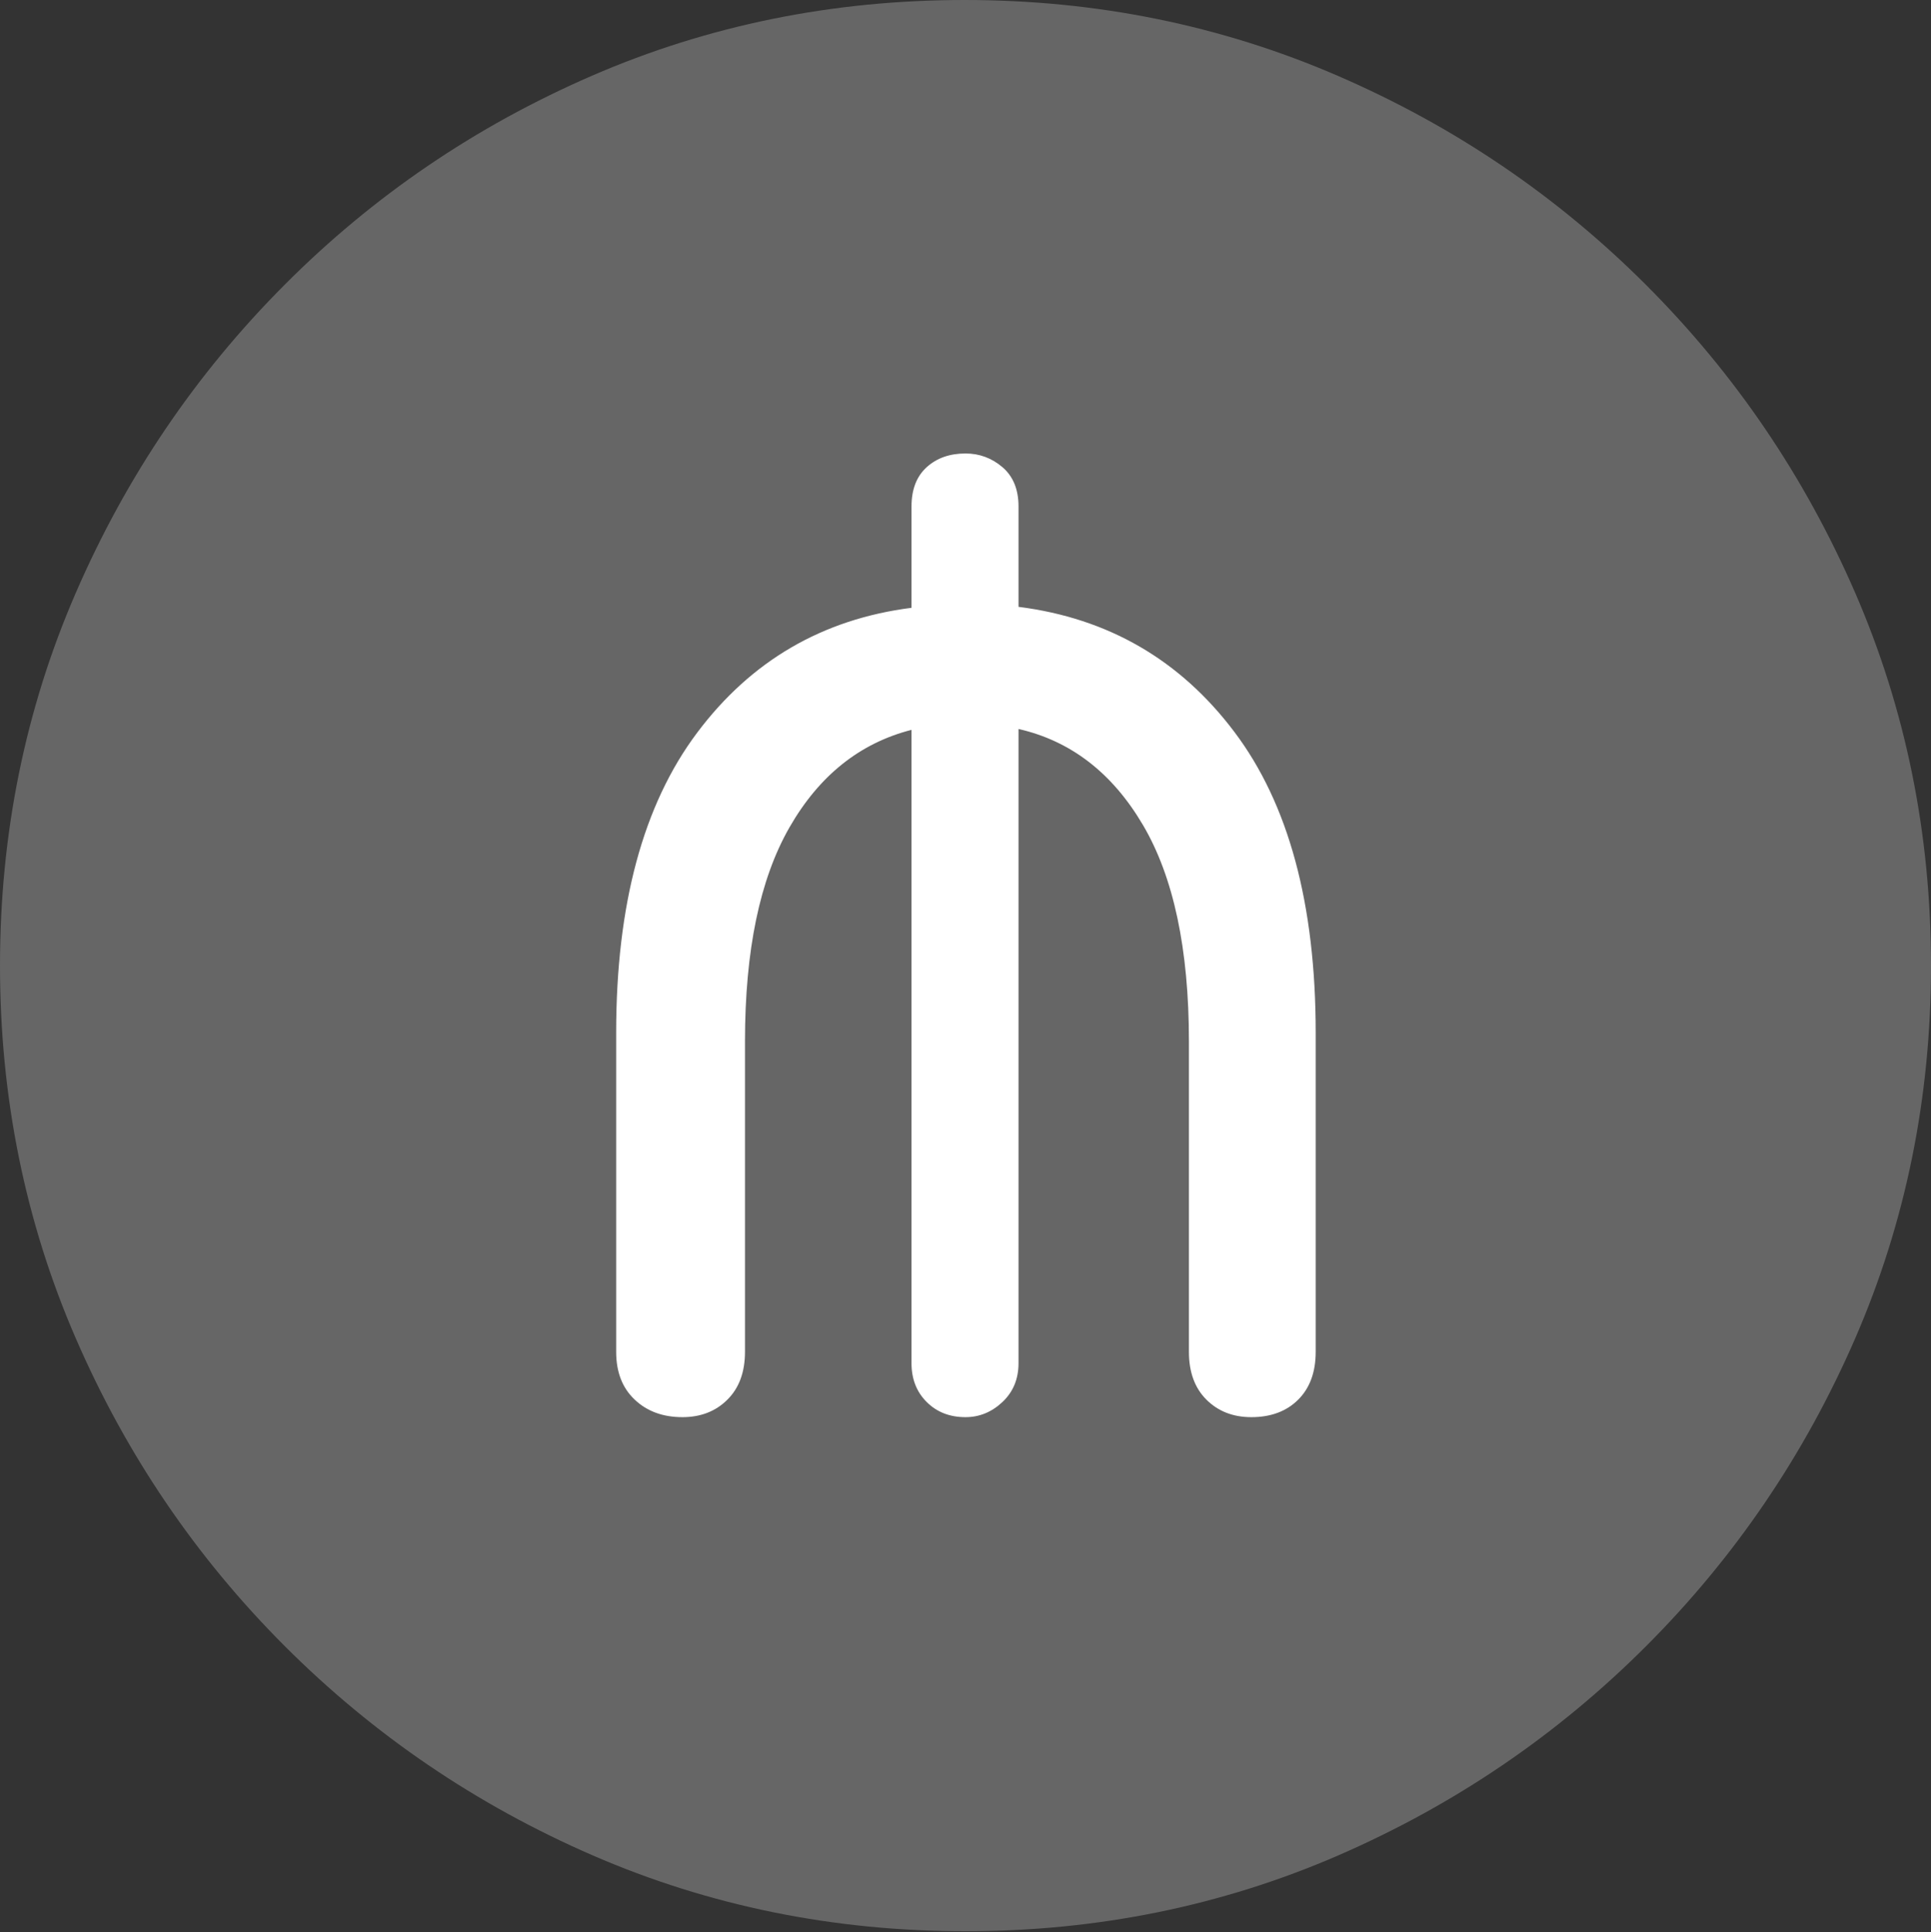 <?xml version="1.0" encoding="UTF-8"?>
<!--Generator: Apple Native CoreSVG 175.5-->
<!DOCTYPE svg
PUBLIC "-//W3C//DTD SVG 1.1//EN"
       "http://www.w3.org/Graphics/SVG/1.1/DTD/svg11.dtd">
<svg version="1.1" xmlns="http://www.w3.org/2000/svg" xmlns:xlink="http://www.w3.org/1999/xlink" width="19.922" height="19.932">
 <rect width="100%" height="100%" fill="#333333" stroke="none"/>
 <g>
  <rect height="19.932" opacity="0" width="19.922" x="0" y="0"/>
  <path d="M9.961 19.922Q12.002 19.922 13.804 19.141Q15.605 18.359 16.982 16.982Q18.359 15.605 19.141 13.804Q19.922 12.002 19.922 9.961Q19.922 7.92 19.141 6.118Q18.359 4.316 16.982 2.939Q15.605 1.562 13.799 0.781Q11.992 0 9.951 0Q7.91 0 6.108 0.781Q4.307 1.562 2.935 2.939Q1.562 4.316 0.781 6.118Q0 7.92 0 9.961Q0 12.002 0.781 13.804Q1.562 15.605 2.939 16.982Q4.316 18.359 6.118 19.141Q7.92 19.922 9.961 19.922Z" fill="rgba(255,255,255,0.25)"/>
  <path d="M7.041 14.619Q6.738 14.619 6.548 14.438Q6.357 14.258 6.357 13.945L6.357 10.654Q6.357 8.672 7.192 7.559Q8.027 6.445 9.404 6.27L9.404 5.225Q9.404 4.961 9.561 4.819Q9.717 4.678 9.961 4.678Q10.176 4.678 10.342 4.819Q10.508 4.961 10.508 5.225L10.508 6.26Q11.895 6.436 12.734 7.549Q13.574 8.662 13.574 10.654L13.574 13.945Q13.574 14.258 13.394 14.438Q13.213 14.619 12.91 14.619Q12.627 14.619 12.446 14.438Q12.266 14.258 12.266 13.945L12.266 10.742Q12.266 9.316 11.792 8.511Q11.318 7.705 10.508 7.52L10.508 14.062Q10.508 14.307 10.342 14.463Q10.176 14.619 9.961 14.619Q9.717 14.619 9.561 14.463Q9.404 14.307 9.404 14.062L9.404 7.529Q8.604 7.734 8.145 8.535Q7.686 9.336 7.686 10.742L7.686 13.945Q7.686 14.258 7.505 14.438Q7.324 14.619 7.041 14.619Z" fill="#ffffff"/>
 </g>
</svg>
